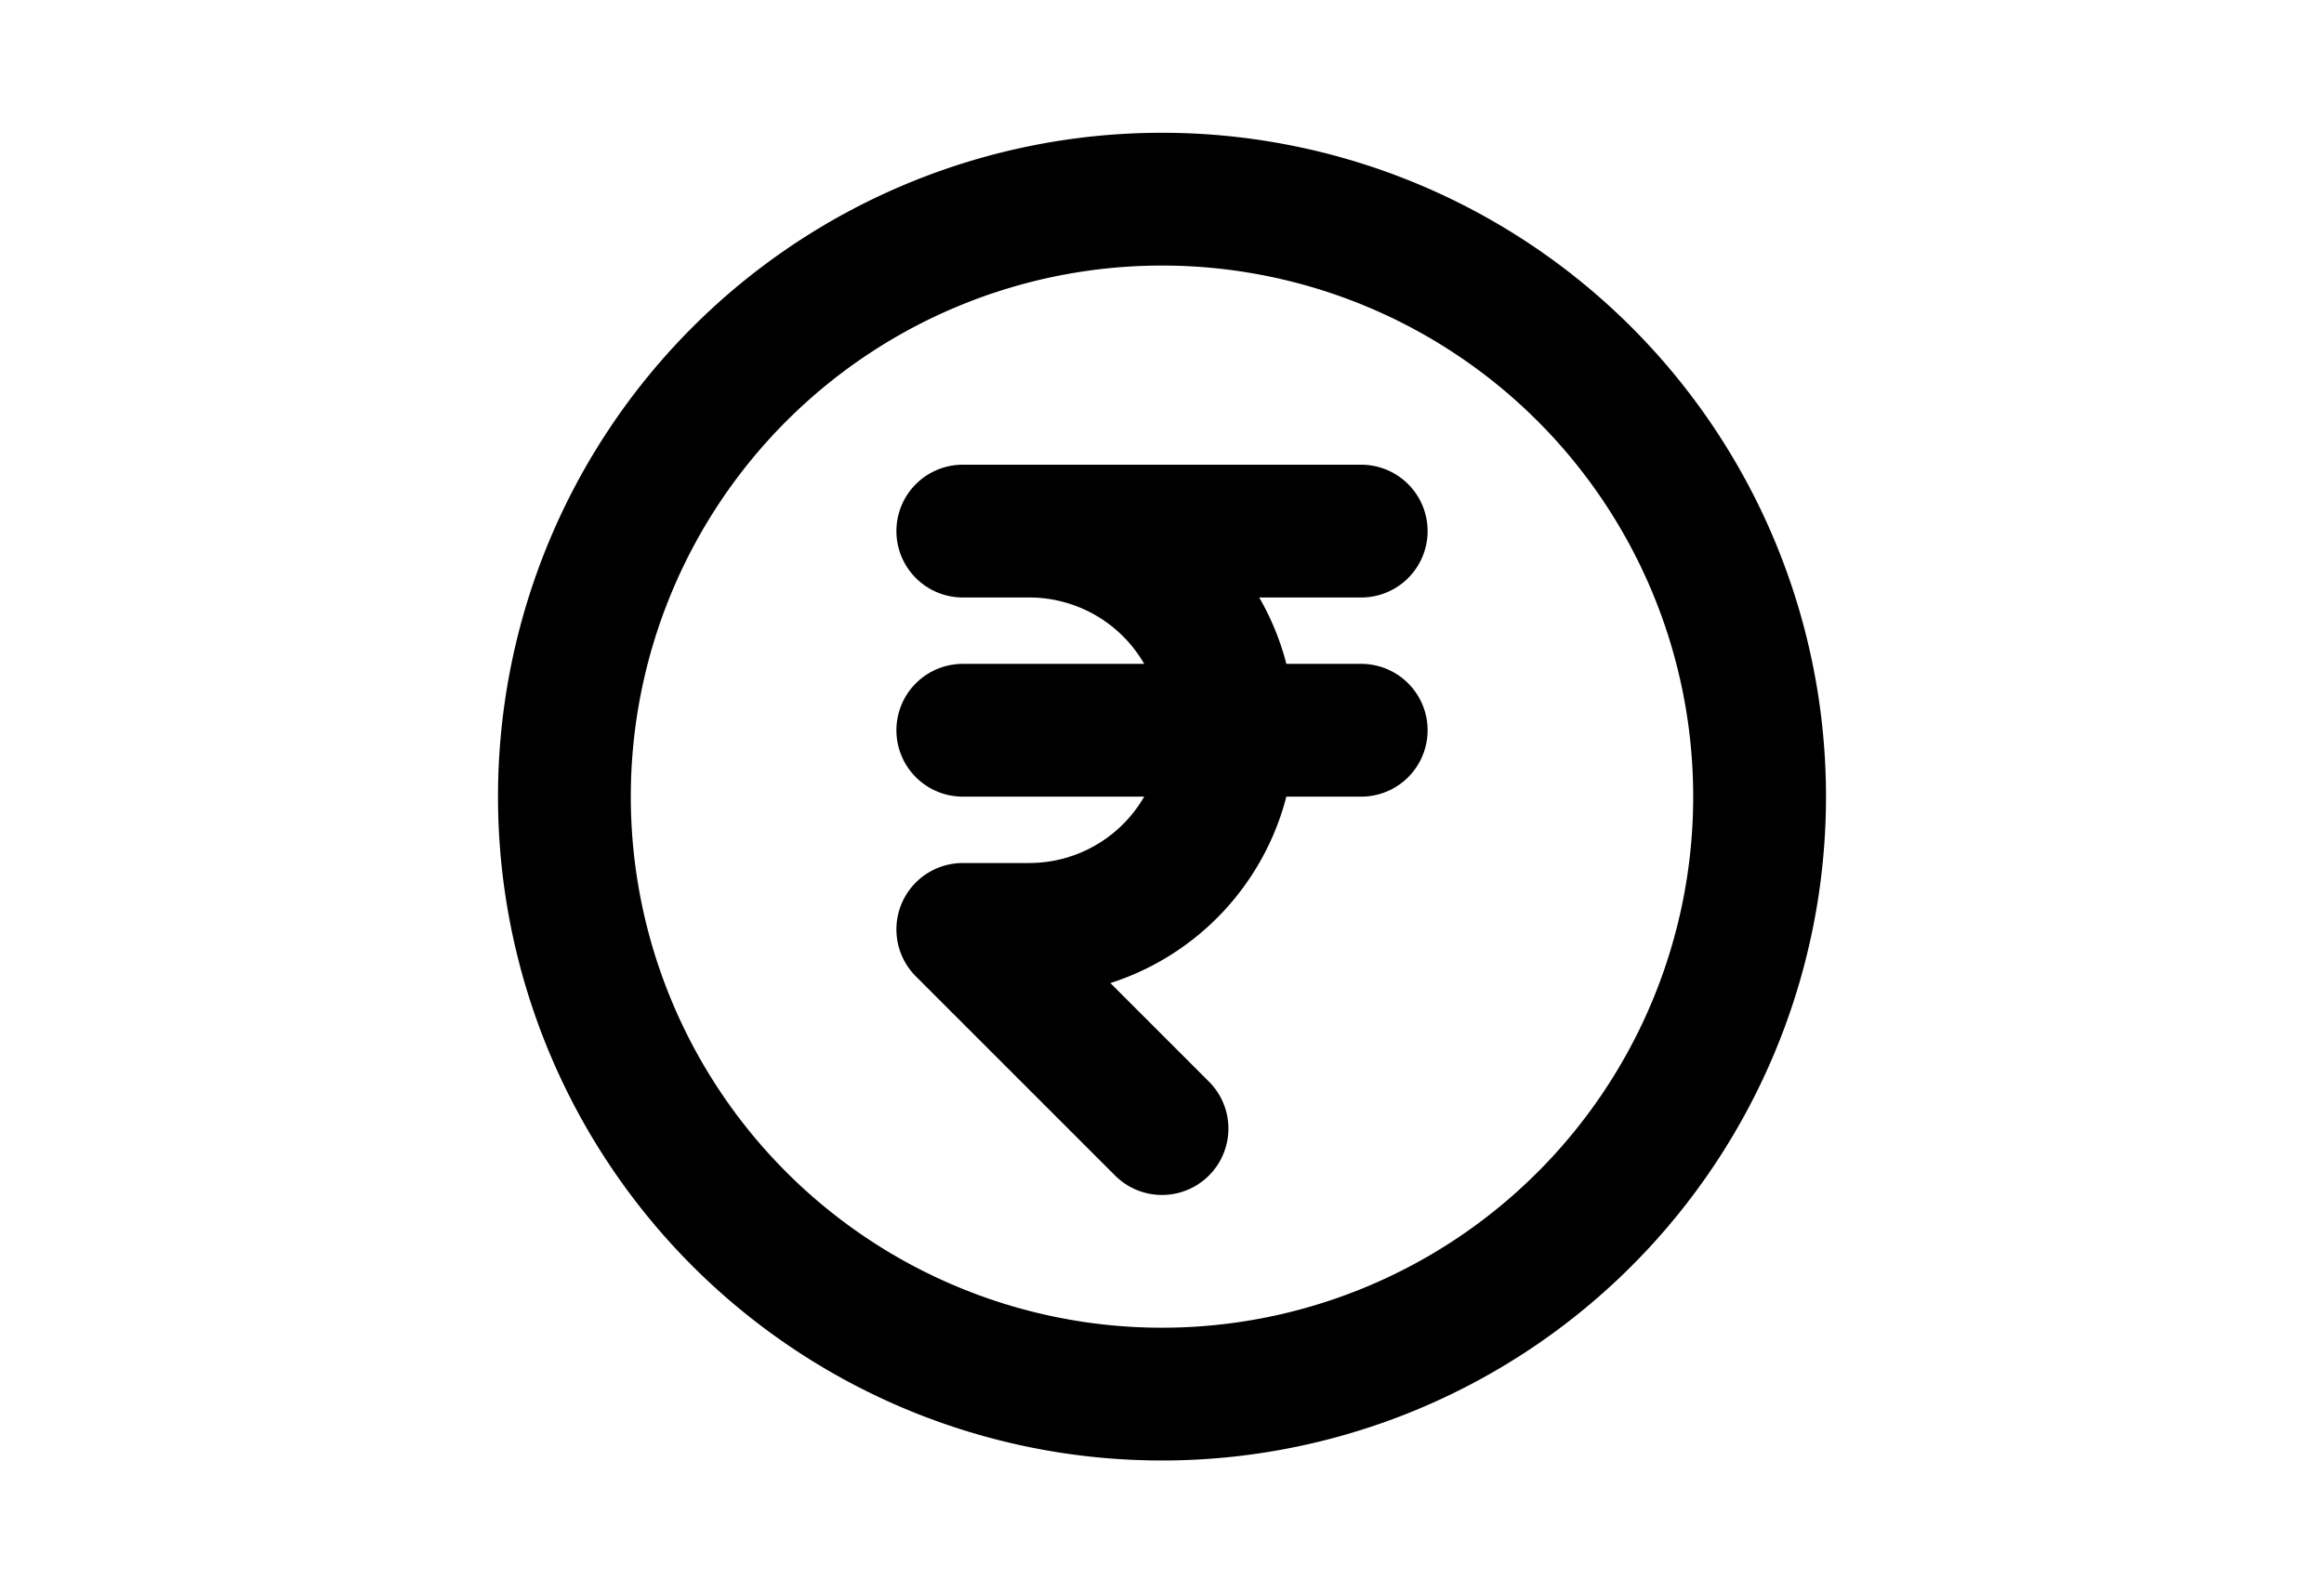  <svg class="icon-35" xmlns="http://www.w3.org/2000/svg" width="35px" fill="none" viewBox="0 0 24 24" stroke="currentColor">
                                                <path stroke-linecap="round" stroke-linejoin="round" stroke-width="2" d="M9 8h6m-5 0a3 3 0 110 6H9l3 3m-3-6h6m6 1a9 9 0 11-18 0 9 9 0 0118 0z"></path>
                                            </svg>
